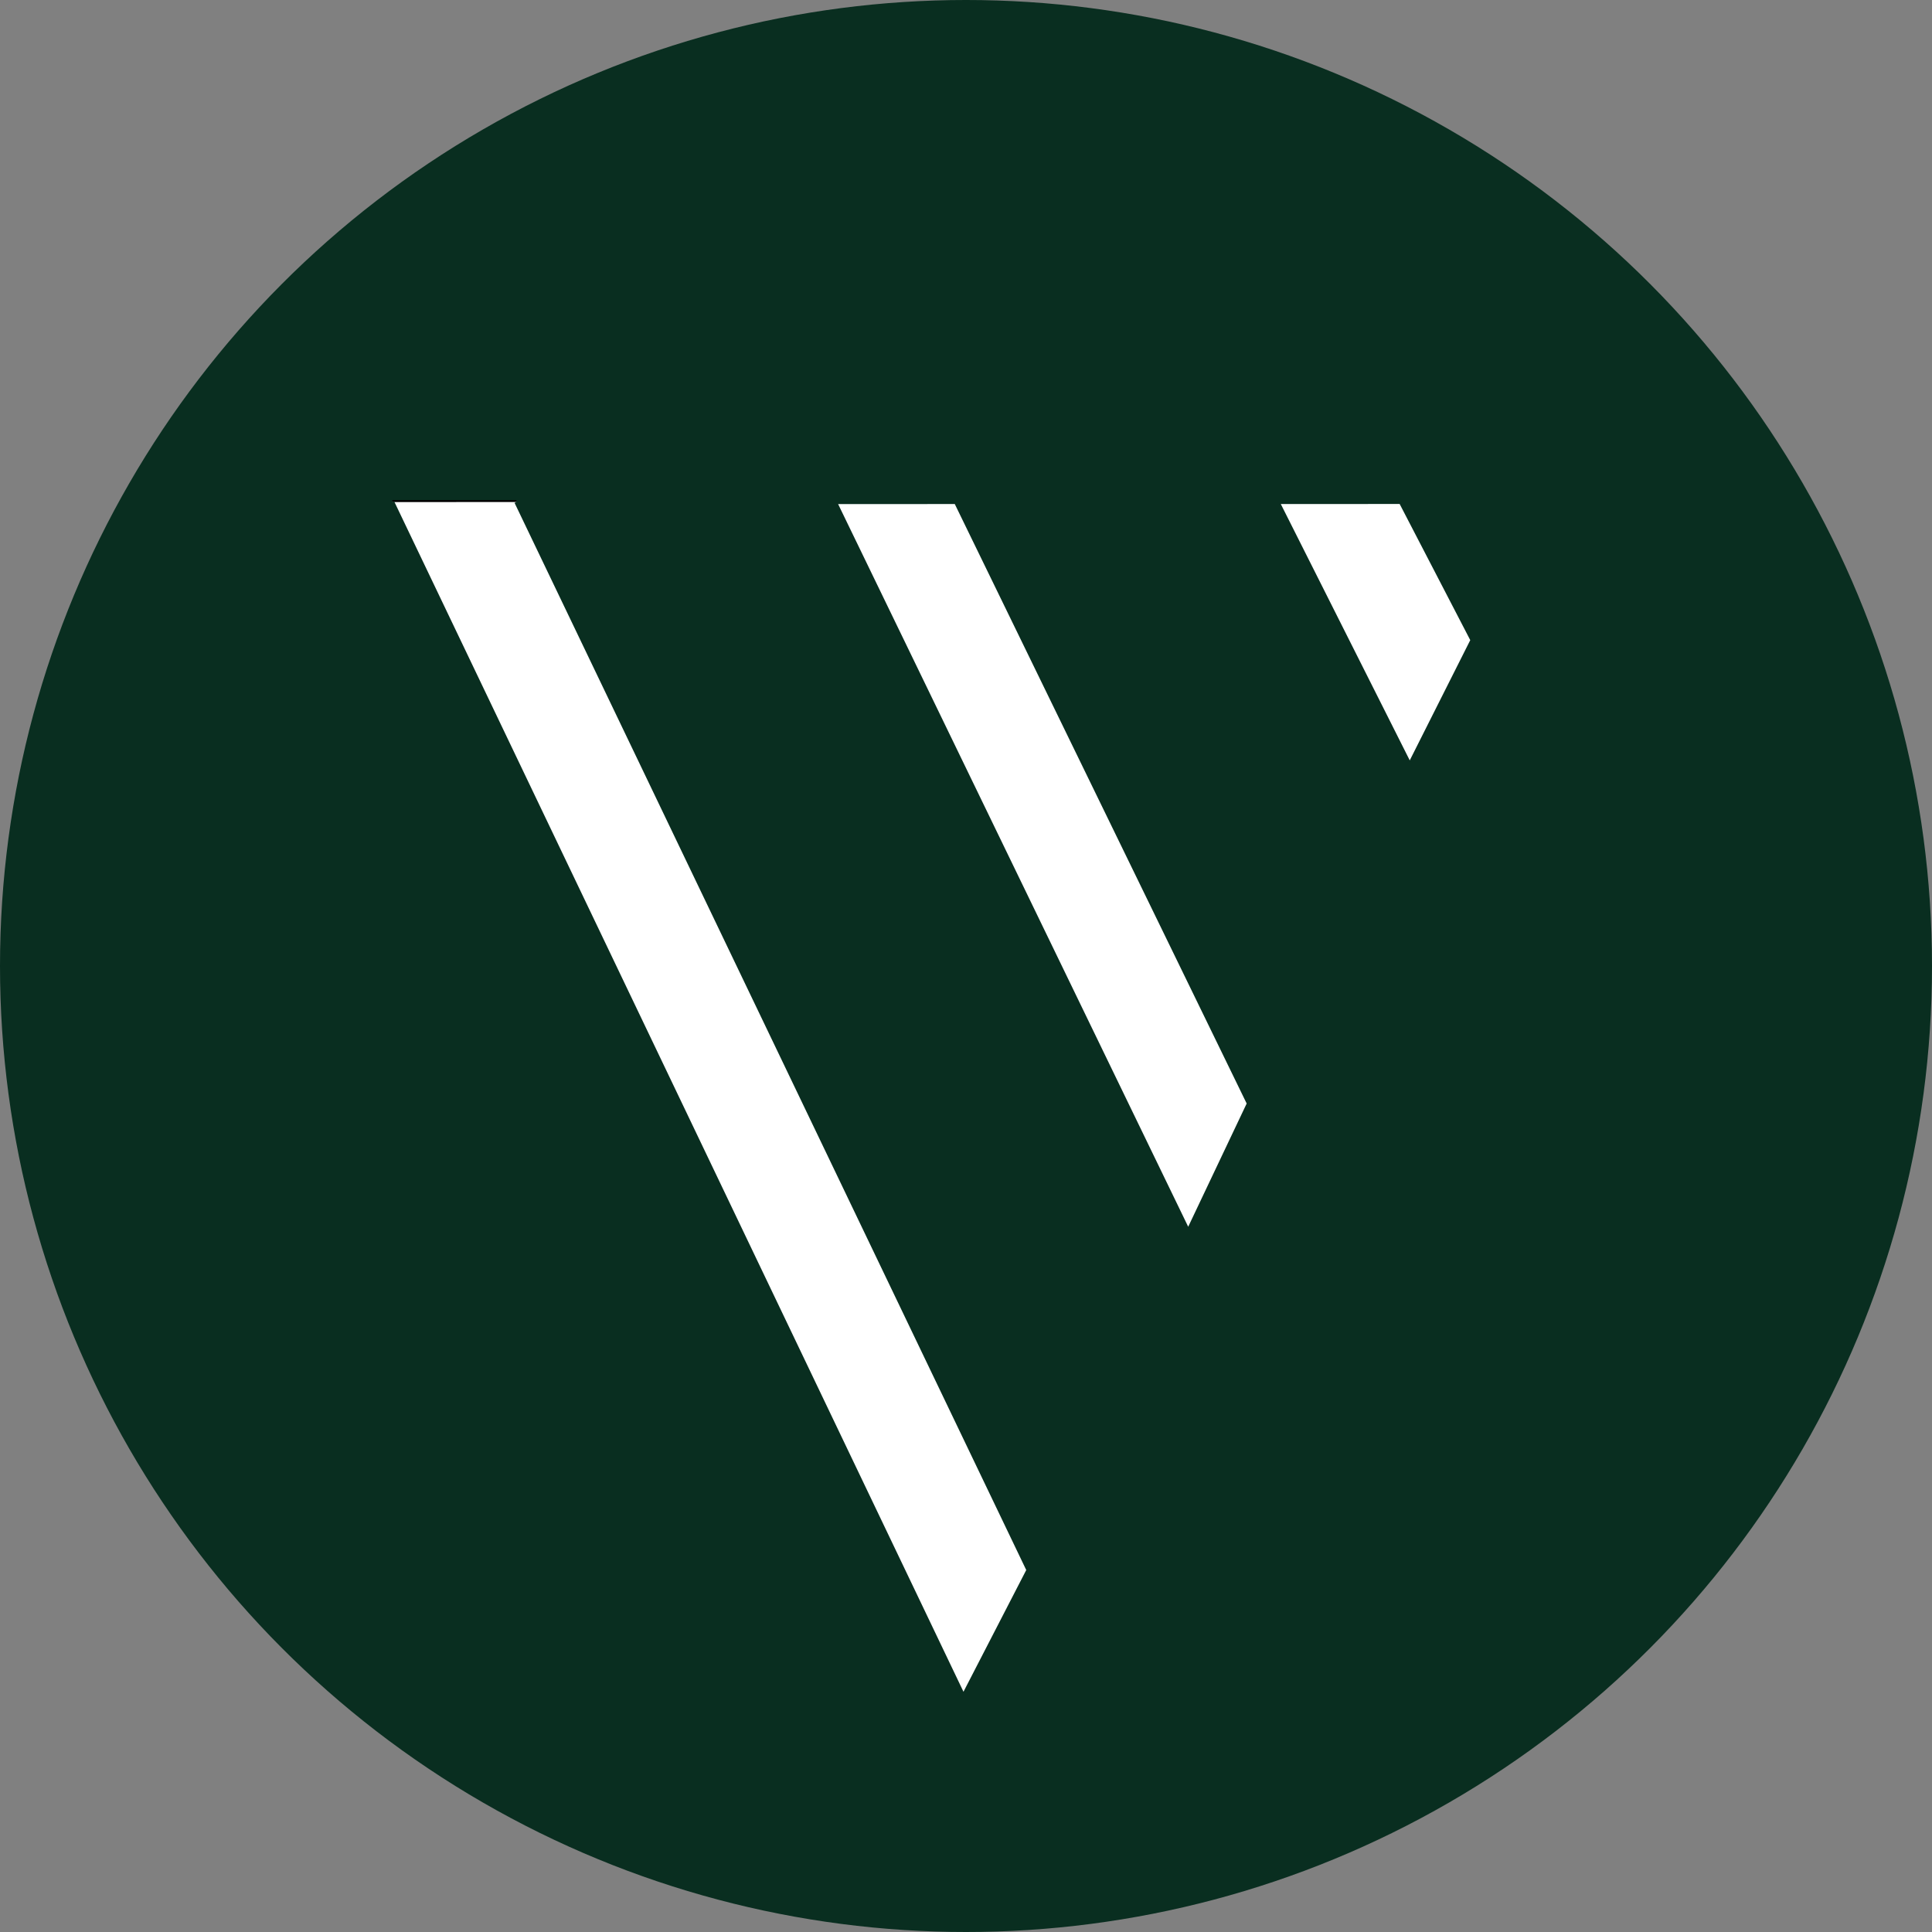 <?xml version="1.0" encoding="UTF-8" standalone="no"?>
<!-- Created with Inkscape (http://www.inkscape.org/) -->

<svg
   width="127mm"
   height="127mm"
   viewBox="0 0 127 127"
   version="1.1"
   id="svg5"
   inkscape:version="1.1.2 (0a00cf5339, 2022-02-04)"
   sodipodi:docname="djangovf.svg"
   xmlns:inkscape="http://www.inkscape.org/namespaces/inkscape"
   xmlns:sodipodi="http://sodipodi.sourceforge.net/DTD/sodipodi-0.dtd"
   xmlns="http://www.w3.org/2000/svg"
   xmlns:svg="http://www.w3.org/2000/svg">
  <rect x="0" y="0" width="127" height="127" fill="#808080" stroke="none"/>
  <sodipodi:namedview
     id="namedview7"
     pagecolor="#ffffff"
     bordercolor="#666666"
     borderopacity="1.0"
     inkscape:pageshadow="2"
     inkscape:pageopacity="0.0"
     inkscape:pagecheckerboard="0"
     inkscape:document-units="mm"
     showgrid="false"
     fit-margin-top="0"
     fit-margin-left="0"
     fit-margin-right="0"
     fit-margin-bottom="0"
     inkscape:zoom="1.8194143"
     inkscape:cx="244.03457"
     inkscape:cy="92.337406"
     inkscape:window-width="1128"
     inkscape:window-height="679"
     inkscape:window-x="0"
     inkscape:window-y="37"
     inkscape:window-maximized="1"
     inkscape:current-layer="layer1" />
  <defs
     id="defs2" />
  <g
     inkscape:label="Layer 1"
     inkscape:groupmode="layer"
     id="layer1"
     transform="translate(-46.016,-79.135)">
    <circle
       style="fill:#092e20;stroke-width:0.265;fill-opacity:1"
       id="path918"
       cx="109.516"
       cy="142.635"
       r="63.5" />
    <path
       style="fill:none;stroke:#000000;stroke-width:0.265px;stroke-linecap:butt;stroke-linejoin:miter;stroke-opacity:1"
       d="m 71.803,112.139 8.157,-0.005"
       id="path1034" />
    <path
       style="fill:#ffffff;stroke:#092e20;stroke-width:0.265px;stroke-linecap:butt;stroke-linejoin:miter;stroke-opacity:1;fill-opacity:1"
       d="m 79.96,112.134 33.664,70.209 -4.278,8.297 -37.544,-78.501"
       id="path1417" />
    <path
       style="fill:#ffffff;stroke:#092e20;stroke-width:0.265px;stroke-linecap:butt;stroke-linejoin:miter;stroke-opacity:1"
       d="m 100.899,112.139 7.962,-0.004 19.252,39.539 -3.989,8.407 z"
       id="path2045" />
    <path
       style="fill:#ffffff;stroke:#092e20;stroke-width:0.265px;stroke-linecap:butt;stroke-linejoin:miter;stroke-opacity:1;fill-opacity:1"
       d="m 129.994,112.134 8.109,-0.002 4.709,9.081 -4.126,8.2 z"
       id="path2080" />
  </g>
</svg>
